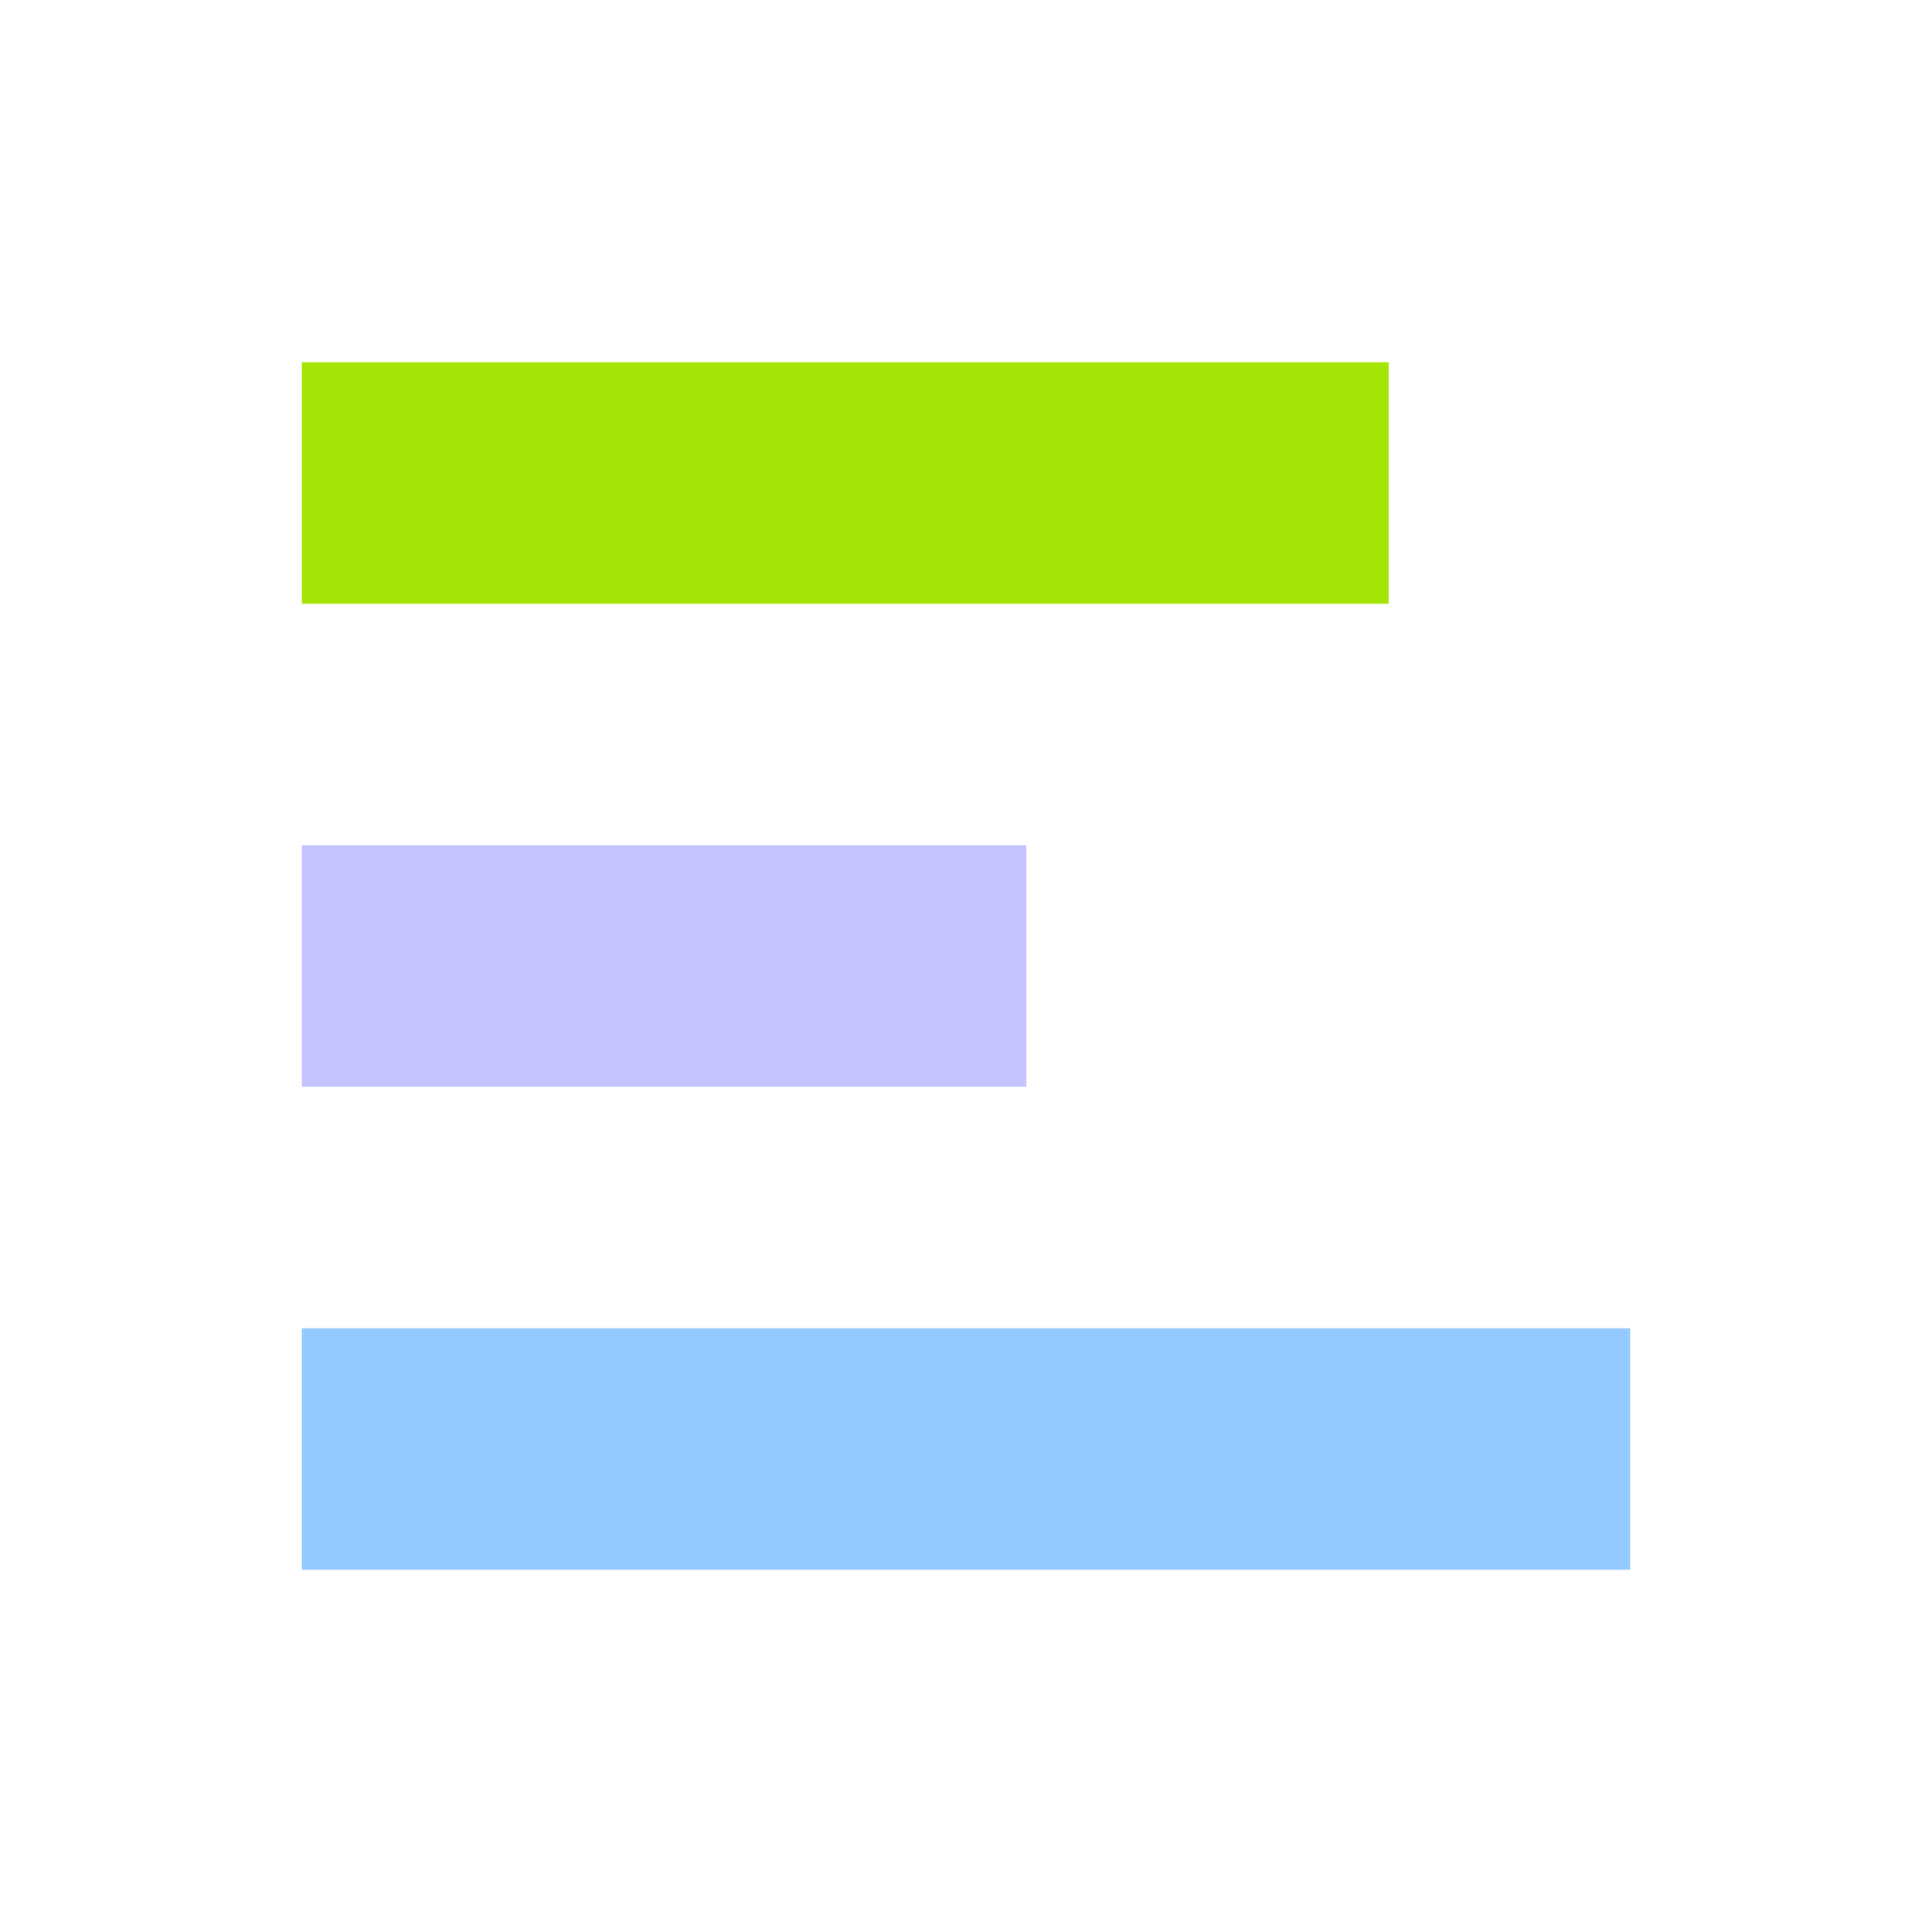 <svg xmlns="http://www.w3.org/2000/svg" width="16" height="16" viewBox="0 0 16 16"><defs><style>.a{fill:#a4e406;}.b{fill:#c6c4ff;}.c{fill:#94caff;}</style></defs><title>icon--code</title><rect class="a" x="2.5" y="3" width="9" height="2"/><rect class="b" x="2.5" y="7" width="6" height="2"/><rect class="c" x="2.5" y="11" width="11" height="2"/></svg>